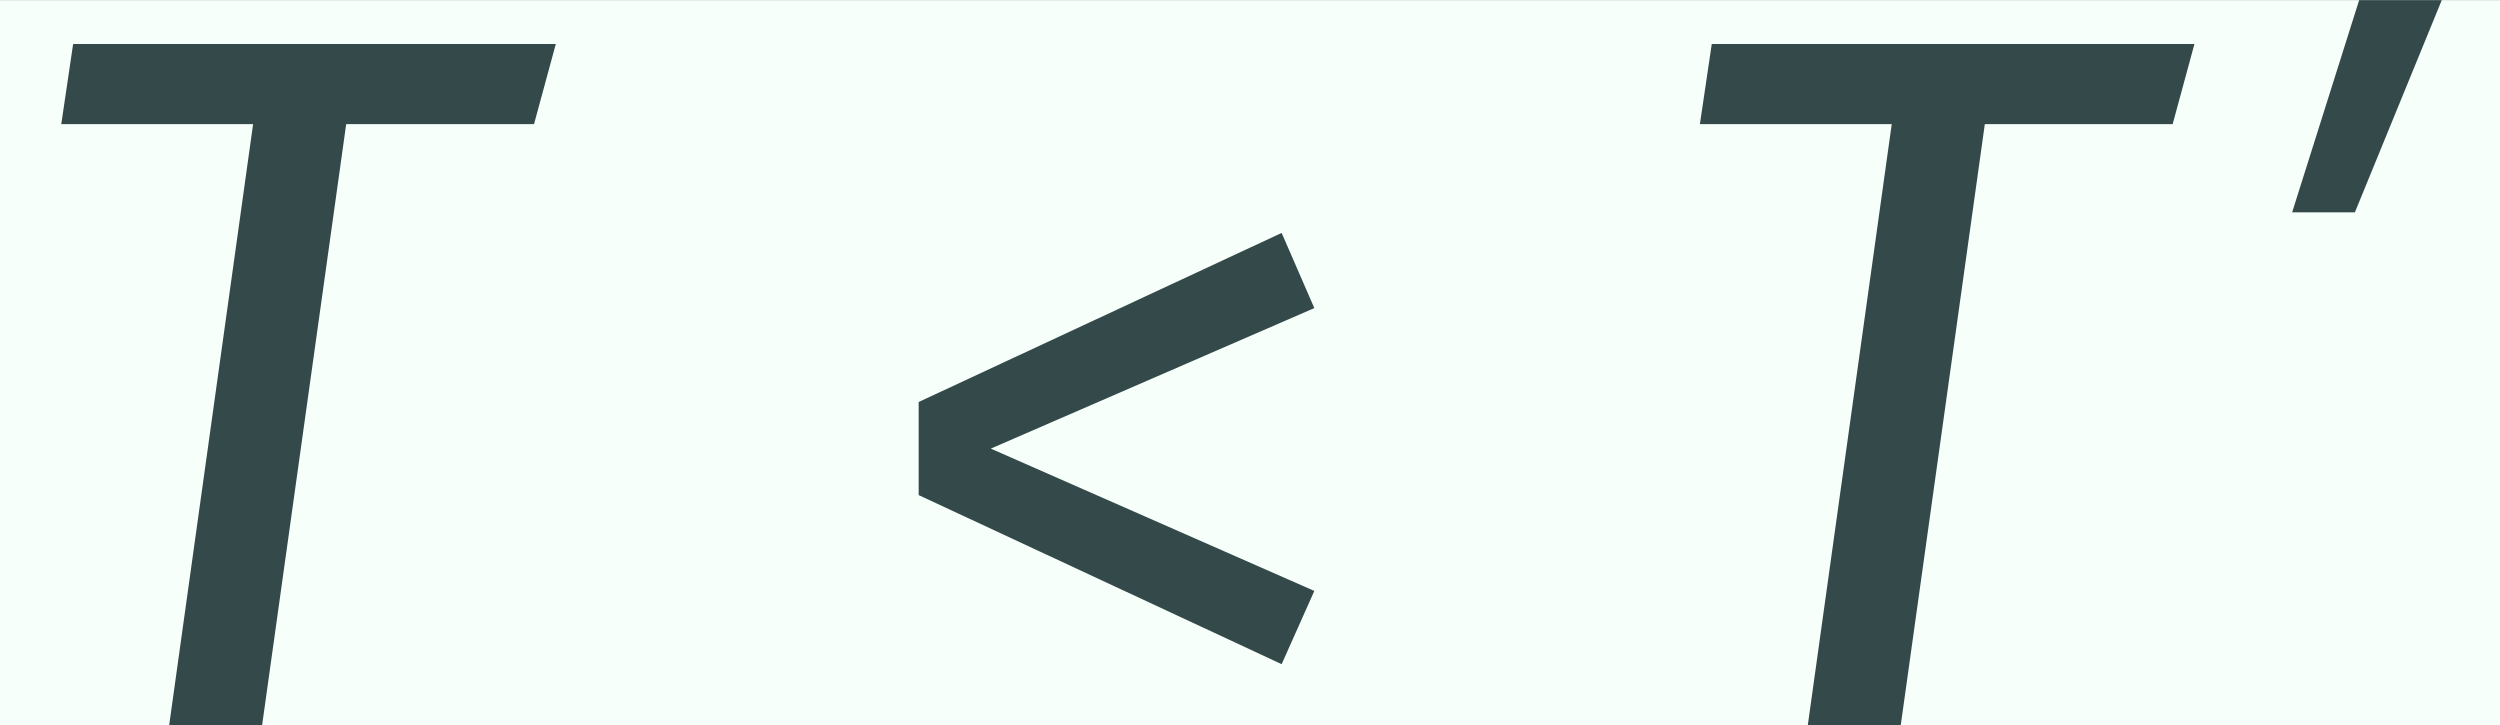 <?xml version='1.0' encoding='UTF-8'?>
<!-- This file was generated by dvisvgm 2.14 -->
<svg version='1.1' xmlns='http://www.w3.org/2000/svg' xmlns:xlink='http://www.w3.org/1999/xlink' width='41.37pt' height='12.004pt' viewBox='-23.881 16.49 41.37 12.004'>
<rect x="-23.881" y="16.49" width="41.37" height="12.004" fill="#808080" stroke="none"/>
<defs>
<path id='g0-29' d='M2.991-3.572L.359-2.346V-1.671L2.991-.445L3.228-.976L.882-2.008L3.228-3.027L2.991-3.572Z'/>
<path id='g0-1197' d='M4.031-4.942H.531L.445-4.361H1.836L1.227 0H1.901L2.511-4.361H3.873L4.031-4.942Z'/>
<path id='g0-1567' d='M.595-1.184H1.227L2.102-3.321H1.27L.595-1.184Z'/>
<use id='g1-29' xlink:href='#g0-29' transform='scale(1.389)'/>
<use id='g1-1197' xlink:href='#g0-1197' transform='scale(1.389)'/>
</defs>
<g id='page1' transform='matrix(1.643 0 0 1.643 0 0)'>
<rect x='-14.536' y='10.038' width='25.182' height='7.307' fill='#f6fff9'/>
<g fill='#34494a'>
<use x='-14.536' y='17.344' xlink:href='#g1-1197'/>
<use x='-5.781' y='17.344' xlink:href='#g1-29'/>
<use x='1.968' y='17.344' xlink:href='#g1-1197'/>
<use x='7.956' y='13.359' xlink:href='#g0-1567'/>
</g>
</g>
</svg>